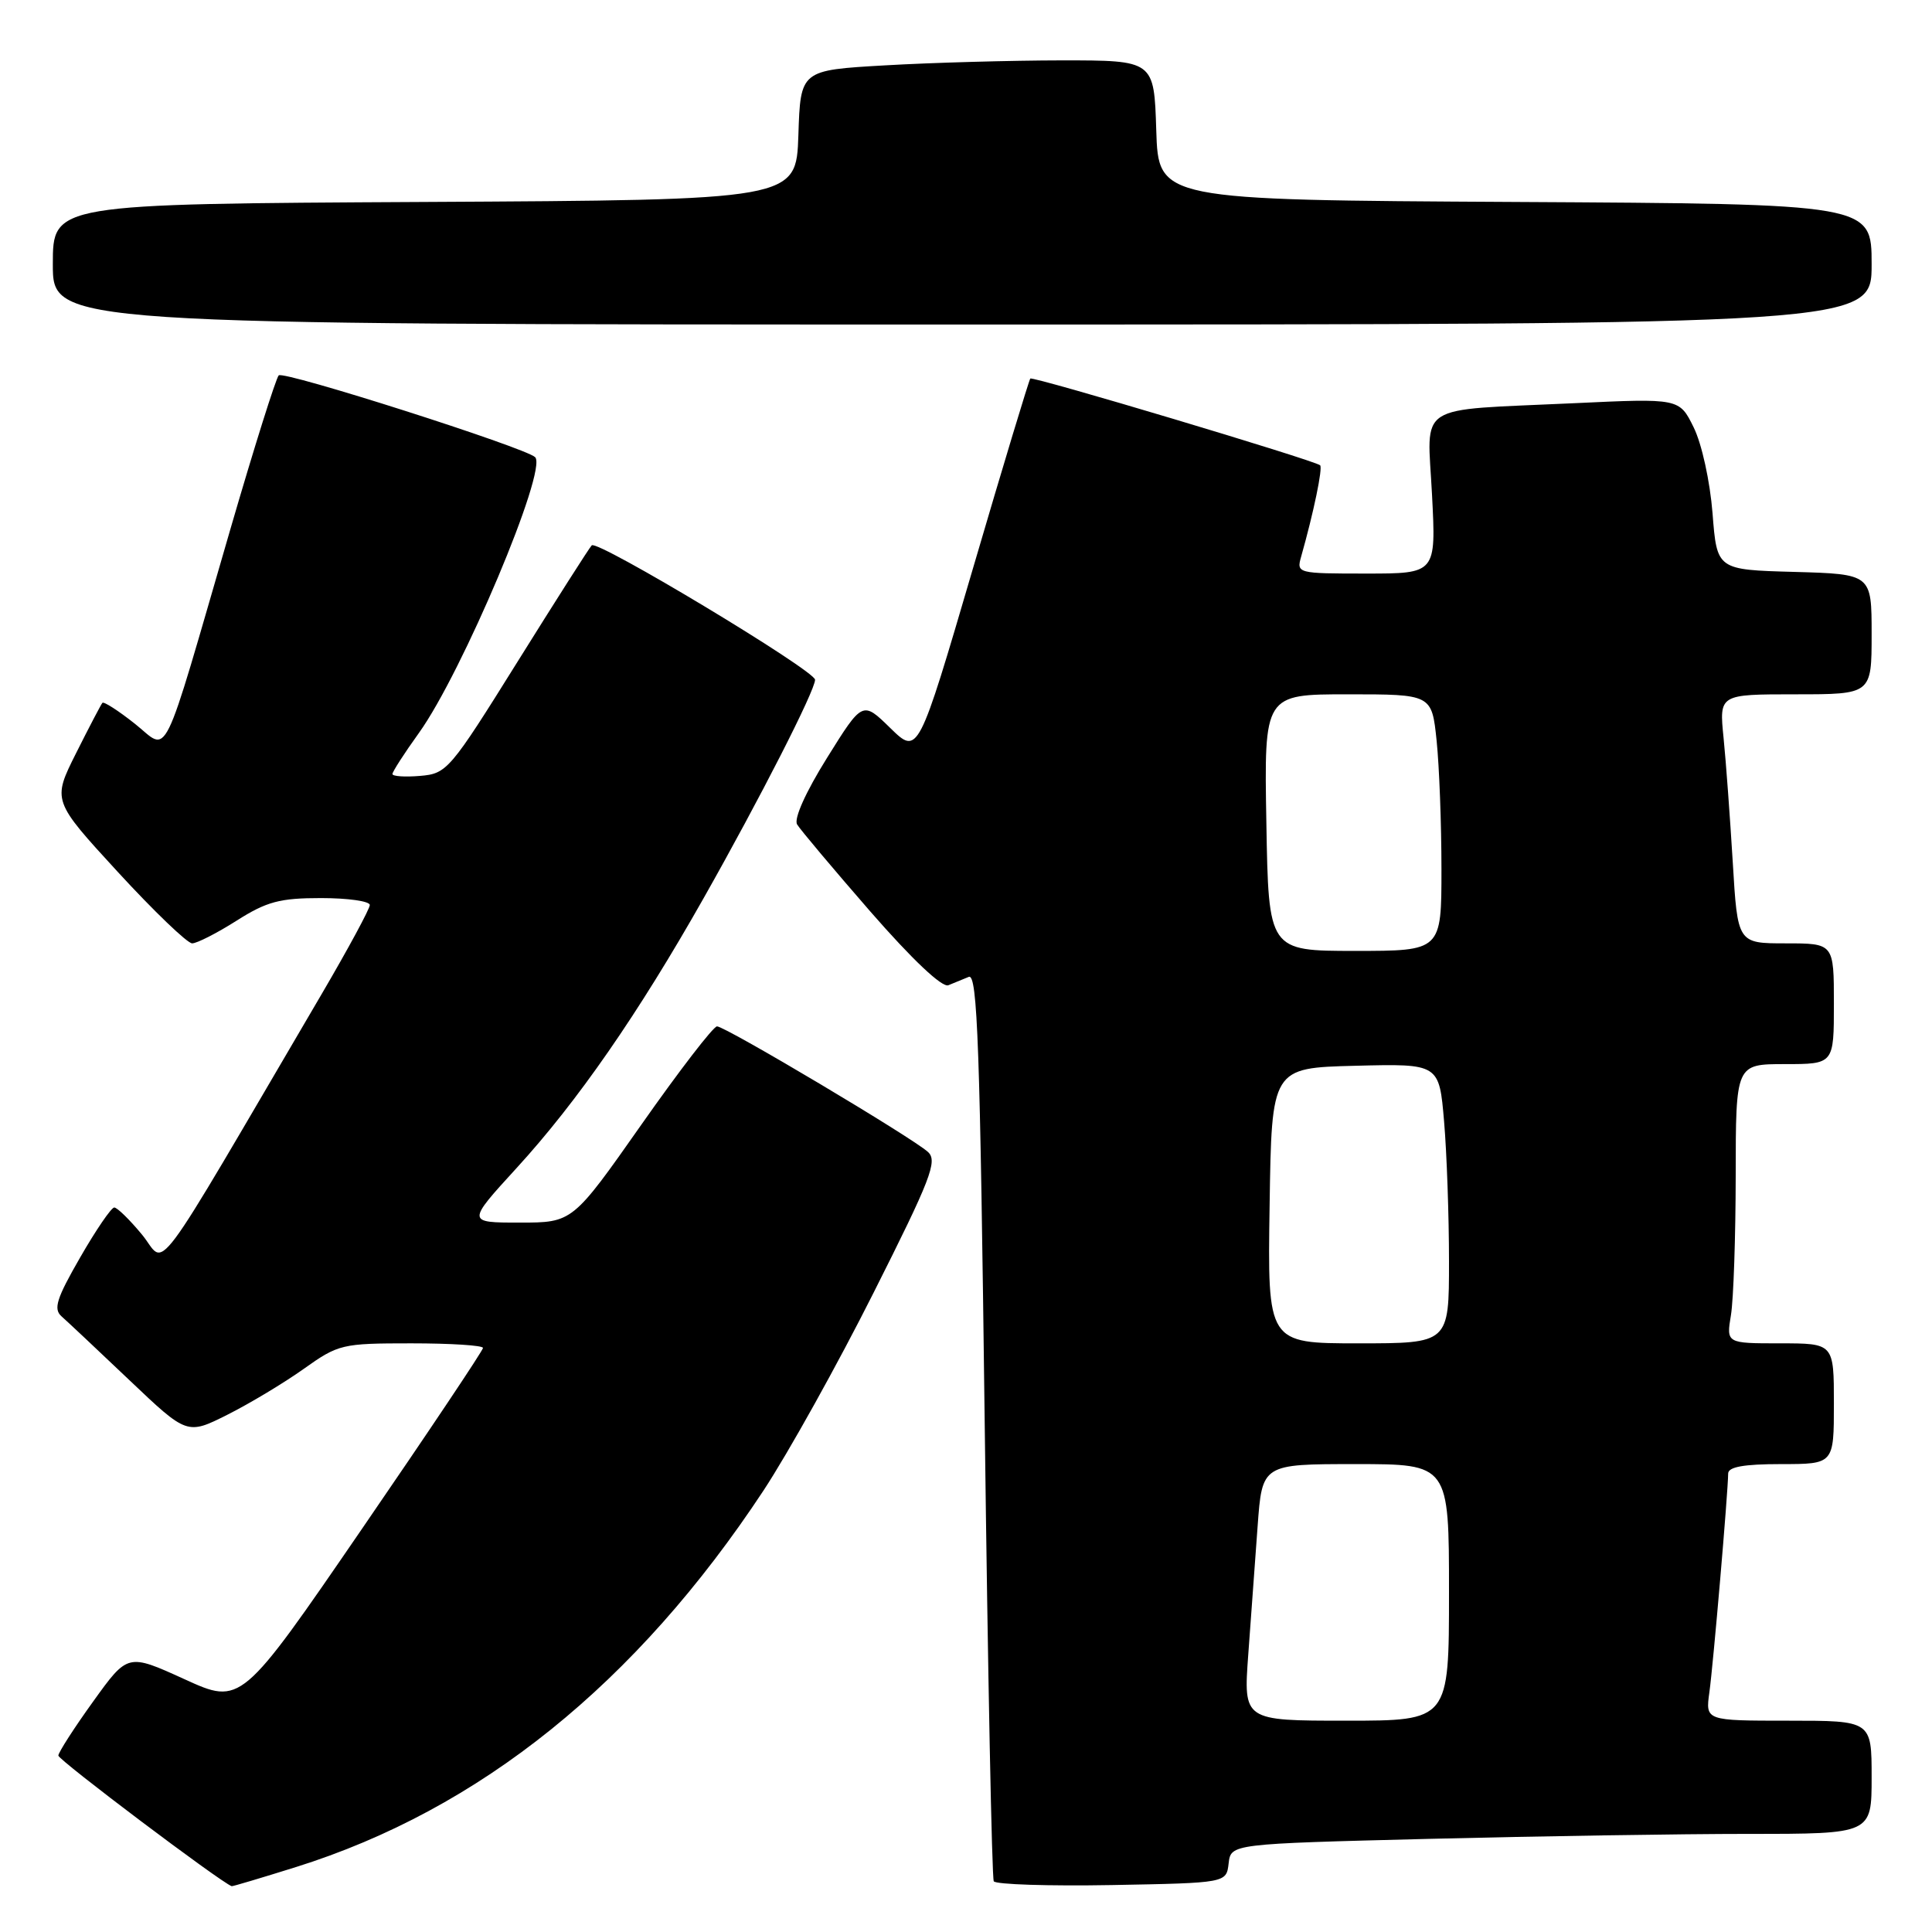 <?xml version="1.0" encoding="UTF-8" standalone="no"?>
<!DOCTYPE svg PUBLIC "-//W3C//DTD SVG 1.1//EN" "http://www.w3.org/Graphics/SVG/1.1/DTD/svg11.dtd" >
<svg xmlns="http://www.w3.org/2000/svg" xmlns:xlink="http://www.w3.org/1999/xlink" version="1.1" viewBox="0 0 256 256">
 <g >
 <path fill="currentColor"
d=" M 39.20 247.40 C 63.59 239.75 84.31 223.06 101.17 197.50 C 104.43 192.55 111.01 180.74 115.77 171.26 C 123.33 156.24 124.26 153.84 122.97 152.65 C 120.98 150.80 96.12 136.00 95.01 136.00 C 94.52 136.00 90.02 141.85 85.00 149.00 C 75.87 162.00 75.87 162.00 68.86 162.00 C 61.84 162.00 61.84 162.00 68.47 154.75 C 76.52 145.95 84.57 134.33 93.24 119.00 C 100.69 105.83 108.00 91.50 108.00 90.07 C 108.00 88.86 79.16 71.50 78.41 72.26 C 78.10 72.56 73.69 79.49 68.59 87.66 C 59.61 102.06 59.22 102.51 55.67 102.81 C 53.65 102.98 52.00 102.87 52.00 102.56 C 52.00 102.26 53.58 99.80 55.51 97.12 C 61.24 89.14 72.58 62.25 70.91 60.58 C 69.66 59.33 37.54 49.07 36.93 49.74 C 36.55 50.16 33.68 59.27 30.56 70.00 C 21.21 102.16 22.49 99.56 17.87 95.90 C 15.69 94.17 13.76 92.93 13.57 93.13 C 13.39 93.33 11.82 96.33 10.08 99.80 C 6.93 106.09 6.93 106.09 15.62 115.55 C 20.40 120.75 24.83 125.00 25.46 125.00 C 26.09 125.00 28.74 123.65 31.34 122.00 C 35.34 119.46 37.07 119.00 42.53 119.00 C 46.09 119.00 49.00 119.41 49.00 119.92 C 49.00 120.42 46.14 125.71 42.65 131.67 C 19.42 171.28 22.14 167.63 18.83 163.61 C 17.19 161.62 15.53 160.00 15.14 160.00 C 14.75 160.00 12.71 162.98 10.62 166.62 C 7.48 172.07 7.05 173.45 8.16 174.43 C 8.90 175.08 12.94 178.88 17.15 182.88 C 24.79 190.14 24.79 190.14 30.15 187.45 C 33.09 185.97 37.64 183.24 40.25 181.38 C 44.85 178.11 45.31 178.00 54.50 178.00 C 59.73 178.00 64.00 178.27 64.00 178.61 C 64.00 178.94 56.79 189.72 47.97 202.57 C 31.95 225.93 31.95 225.93 24.44 222.50 C 16.93 219.08 16.93 219.08 12.35 225.45 C 9.82 228.96 7.75 232.19 7.73 232.62 C 7.71 233.20 29.20 249.39 30.70 249.93 C 30.81 249.97 34.63 248.83 39.20 247.40 Z  M 162.80 246.91 C 163.10 244.32 163.10 244.32 189.30 243.66 C 203.71 243.30 222.81 243.00 231.75 243.00 C 248.00 243.00 248.00 243.00 248.00 235.50 C 248.00 228.00 248.00 228.00 236.99 228.00 C 225.98 228.00 225.98 228.00 226.50 224.25 C 227.01 220.61 228.97 197.77 228.99 195.25 C 229.00 194.37 231.07 194.00 236.00 194.00 C 243.00 194.00 243.00 194.00 243.00 186.00 C 243.00 178.00 243.00 178.00 235.87 178.00 C 228.74 178.00 228.74 178.00 229.36 174.25 C 229.70 172.19 229.98 163.86 229.99 155.75 C 230.00 141.00 230.00 141.00 236.50 141.00 C 243.00 141.00 243.00 141.00 243.00 133.00 C 243.00 125.00 243.00 125.00 236.62 125.00 C 230.24 125.00 230.24 125.00 229.60 114.25 C 229.24 108.34 228.70 100.91 228.38 97.75 C 227.80 92.00 227.80 92.00 237.90 92.00 C 248.00 92.00 248.00 92.00 248.00 84.03 C 248.00 76.07 248.00 76.07 237.75 75.78 C 227.50 75.50 227.50 75.50 226.92 68.00 C 226.58 63.76 225.50 58.82 224.42 56.63 C 222.52 52.77 222.52 52.77 208.51 53.43 C 187.24 54.43 189.12 53.20 189.75 65.56 C 190.29 76.00 190.29 76.00 181.03 76.00 C 171.90 76.00 171.78 75.97 172.41 73.75 C 174.06 67.93 175.30 61.97 174.92 61.65 C 174.13 60.98 136.84 49.82 136.52 50.16 C 136.35 50.35 132.93 61.65 128.93 75.29 C 121.66 100.07 121.66 100.07 117.97 96.47 C 114.29 92.87 114.29 92.87 109.58 100.43 C 106.76 104.95 105.17 108.49 105.62 109.24 C 106.03 109.93 110.41 115.13 115.34 120.80 C 120.89 127.16 124.83 130.88 125.66 130.55 C 126.40 130.25 127.62 129.75 128.37 129.44 C 129.52 128.98 129.86 138.63 130.48 188.69 C 130.89 221.59 131.43 248.85 131.68 249.28 C 131.94 249.70 138.98 249.93 147.32 249.78 C 162.50 249.50 162.50 249.50 162.80 246.91 Z  M 248.00 35.01 C 248.00 27.02 248.00 27.02 200.75 26.76 C 153.50 26.50 153.50 26.50 153.21 17.25 C 152.92 8.00 152.92 8.00 140.71 8.00 C 134.00 8.01 123.45 8.30 117.29 8.66 C 106.07 9.30 106.07 9.30 105.79 17.90 C 105.50 26.50 105.50 26.50 56.25 26.76 C 7.00 27.02 7.00 27.02 7.00 35.01 C 7.00 43.00 7.00 43.00 127.50 43.00 C 248.00 43.00 248.00 43.00 248.00 35.01 Z  M 165.40 219.25 C 165.75 214.44 166.31 206.79 166.64 202.25 C 167.24 194.00 167.24 194.00 179.62 194.00 C 192.00 194.00 192.00 194.00 192.00 211.00 C 192.00 228.00 192.00 228.00 178.38 228.00 C 164.76 228.00 164.76 228.00 165.40 219.25 Z  M 168.23 159.75 C 168.50 141.50 168.50 141.50 179.60 141.22 C 190.70 140.94 190.70 140.94 191.35 148.62 C 191.71 152.84 192.00 161.18 192.00 167.15 C 192.00 178.00 192.00 178.00 179.98 178.00 C 167.95 178.00 167.95 178.00 168.23 159.75 Z  M 167.80 109.00 C 167.50 92.00 167.50 92.00 178.61 92.00 C 189.72 92.00 189.72 92.00 190.36 98.15 C 190.71 101.53 191.00 109.18 191.00 115.15 C 191.00 126.00 191.00 126.00 179.55 126.00 C 168.09 126.00 168.09 126.00 167.80 109.00 Z "/>
</g>
</svg>